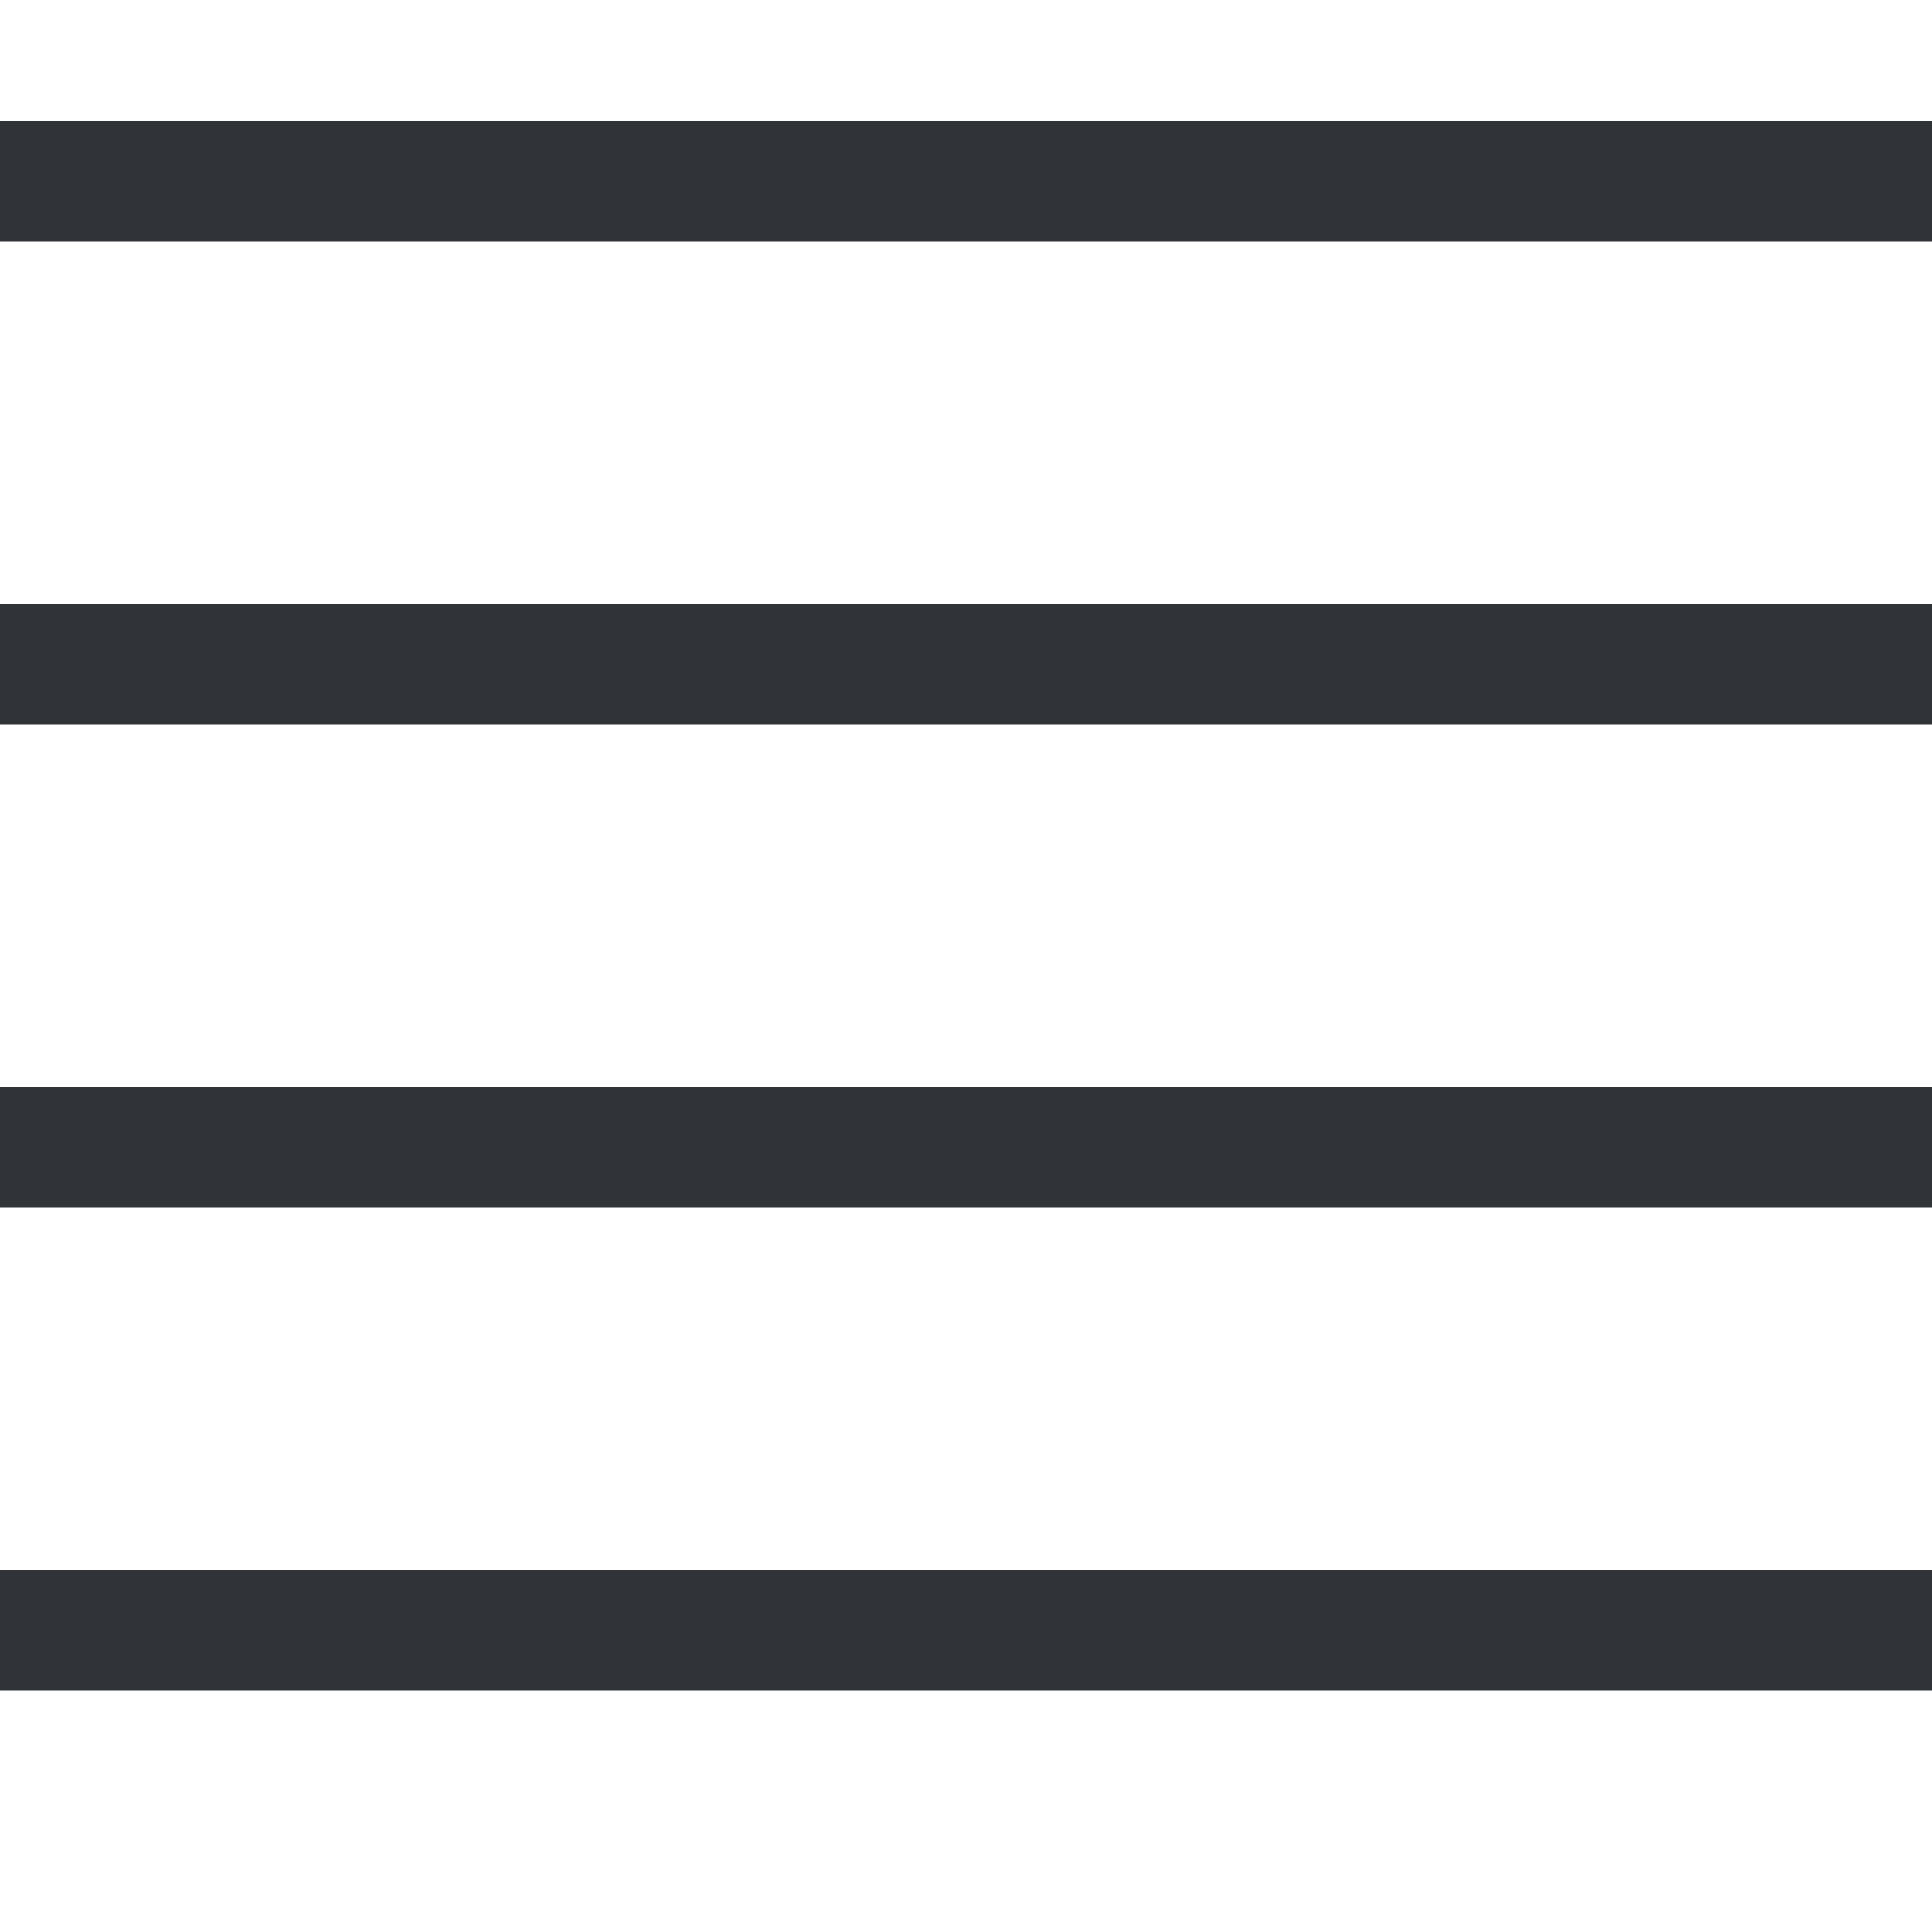 <?xml version='1.0'?><svg height='16' version='1.1' width='16' xmlns='http://www.w3.org/2000/svg'><g transform='translate(-41,-319)'><path d='m 41,320 16,0 0,1 -16,0 z' style='fill:#303338;stroke-width:4'/><path d='m 41,324 16,0 0,1 -16,0 z' style='fill:#303338;stroke-width:4'/><path d='m 41,328 16,0 0,1 -16,0 z' style='fill:#303338;stroke-width:4'/><path d='m 41,332 16,0 0,1 -16,0 z' style='fill:#303338;stroke-width:4'/></g></svg>